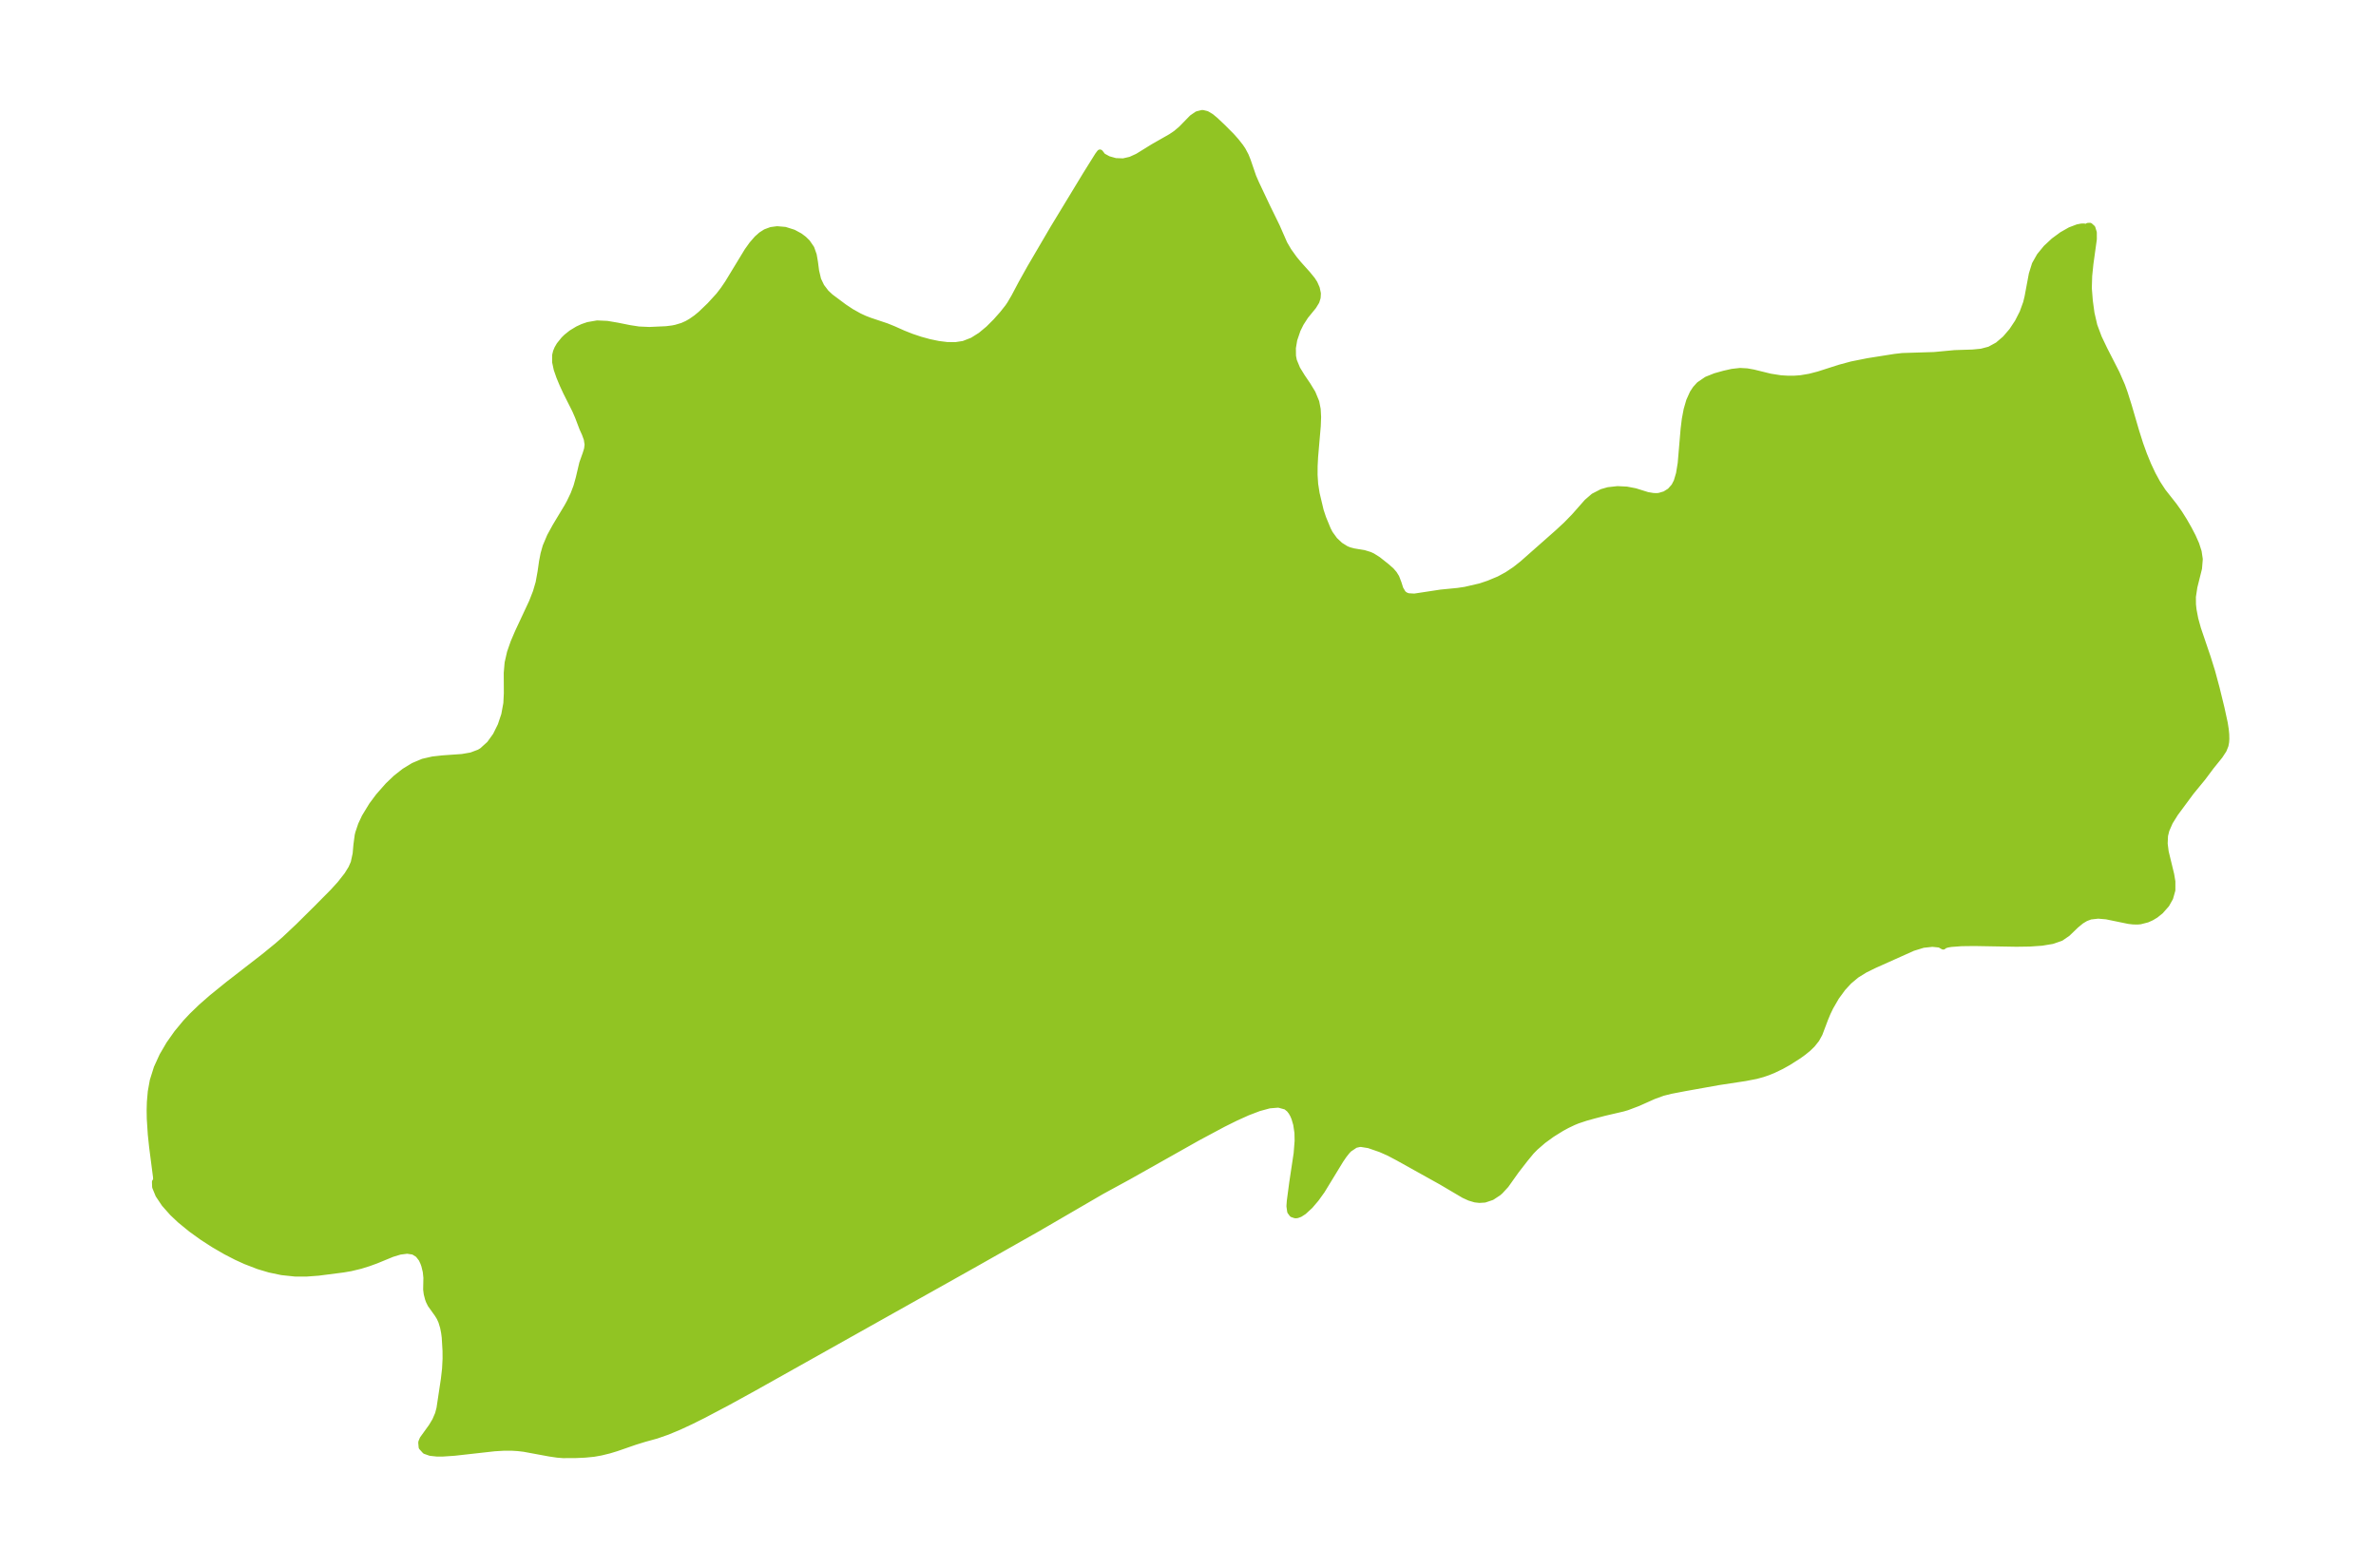 <?xml version="1.0" encoding="UTF-8"?>
<!DOCTYPE svg  PUBLIC '-//W3C//DTD SVG 1.1//EN'  'http://www.w3.org/Graphics/SVG/1.1/DTD/svg11.dtd'>
<svg width="371.52pt" height="245.21pt" version="1.1" viewBox="0 0 371.52 245.21" xmlns="http://www.w3.org/2000/svg" xmlns:xlink="http://www.w3.org/1999/xlink">
 <defs>
  <style type="text/css">*{stroke-linejoin: round; stroke-linecap: butt}</style>
 </defs>
 <g id="figure_1">
  <g id="patch_1">
   <path d="m0 245.21h371.52v-245.21h-371.52v245.21z" fill="none"/>
  </g>
  <g id="axes_1">
   <g id="PatchCollection_1">
    <defs>
     <path id="mc76fa9d25c" d="m326.15-209.64 0.331-0.218 0.297-0.018 0.375 0.336 0.215 0.704 3.57e-4 1.035-0.535 3.856-0.191 1.871-0.058 1.913 0.158 2.001 0.265 1.937 0.446 1.936 0.7 1.873 0.884 1.853 1.909 3.733 0.841 1.928 0.405 1.129 0.628 1.984 1.179 4.037 0.631 1.99 0.592 1.642 0.649 1.582 0.705 1.503 0.765 1.402 0.83 1.274 1.764 2.24 0.82 1.159 0.762 1.216 0.707 1.24 0.628 1.204 0.529 1.192 0.379 1.178 0.173 1.159-0.118 1.429-0.724 2.897-0.234 1.547 0.012 1.218 0.086 0.804 0.273 1.44 0.43 1.557 1.536 4.525 0.672 2.155 0.71 2.635 0.753 3.081 0.507 2.33 0.158 1.002 0.076 0.778 0.016 0.707-0.032 0.482-0.098 0.526-0.285 0.714-0.597 0.908-1.368 1.697-1.278 1.711-1.825 2.223-2.485 3.36-0.848 1.358-0.553 1.266-0.217 0.883-0.056 1.257 0.161 1.282 0.859 3.538 0.185 1.1 5.87e-4 1.334-0.342 1.214-0.574 1.019-0.918 1.042-0.765 0.611-0.646 0.39-0.675 0.303-1.071 0.274-0.405 0.036-0.697-0.009-0.699-0.082-3.486-0.717-1.296-0.111-1.21 0.135-0.754 0.283-0.689 0.413-0.829 0.679-1.337 1.29-1.021 0.699-1.332 0.462-1.644 0.272-1.889 0.131-2.07 0.031-6.591-0.114-1.998 0.025-1.641 0.122-0.567 0.094-0.583 0.188-0.068 0.123-0.548-0.311-1.146-0.116-1.458 0.157-1.606 0.495-6.041 2.708-1.445 0.708-1.346 0.835-1.165 0.979-0.972 1.051-1.022 1.397-0.916 1.585-0.434 0.903-0.37 0.886-0.899 2.38-0.476 0.864-0.651 0.817-0.646 0.625-0.755 0.613-0.716 0.516-1.594 1.018-1.116 0.623-1.278 0.614-0.844 0.341-0.788 0.269-1.035 0.283-1.724 0.333-4.168 0.635-5.236 0.937-2.199 0.422-1.261 0.315-1.414 0.514-2.487 1.111-1.689 0.638-0.647 0.189-2.886 0.673-1.687 0.44-1.268 0.353-1.253 0.418-0.629 0.258-1.029 0.491-0.834 0.453-1.488 0.923-1.387 1.008-1.239 1.071-0.632 0.645-0.963 1.169-1.419 1.828-1.595 2.246-0.882 0.956-0.297 0.261-1.015 0.667-1.106 0.373-0.823 0.051-0.667-0.075-0.869-0.259-0.885-0.406-3.519-2.075-6.736-3.752-1.475-0.781-1.302-0.574-1.831-0.634-1.208-0.195-0.269 0.01-0.649 0.148-0.988 0.662-0.284 0.297-0.52 0.652-0.52 0.759-2.919 4.785-0.924 1.286-0.929 1.089-0.989 0.909-0.595 0.382-0.435 0.159-0.261 0.024-0.478-0.161-0.312-0.42-0.113-0.818 0.055-0.792 0.382-2.88 0.688-4.571 0.154-1.959-0.026-1.28-0.199-1.333-0.281-0.958-0.222-0.519-0.272-0.477-0.325-0.413-0.508-0.409-1.177-0.322-1.442 0.119-1.635 0.443-1.774 0.678-1.871 0.845-1.937 0.962-3.991 2.135-10.882 6.129-4.126 2.247-10.094 5.869-10.049 5.685-34.255 19.214-3.985 2.191-3.918 2.07-1.915 0.954-1.871 0.87-1.811 0.756-1.731 0.603-1.925 0.532-1.446 0.448-2.874 0.996-1.121 0.341-1.312 0.321-1.113 0.198-1.383 0.134-1.376 0.061-2.024 0.012-0.906-0.072-1.196-0.174-4.015-0.741-0.942-0.111-0.895-0.057-1.382 6.85e-4 -1.406 0.085-6.263 0.7-1.863 0.126-0.875-0.003-1.023-0.11-0.801-0.282-0.533-0.587-0.064-0.741 0.216-0.523 1.393-1.935 0.565-0.943 0.448-1.042 0.231-0.885 0.689-4.575 0.181-1.578 0.083-1.598-0.009-1.262-0.123-2.08-0.096-0.737-0.158-0.814-0.279-0.928-0.275-0.61-0.334-0.547-1.079-1.506-0.276-0.563-0.125-0.347-0.197-0.761-0.086-0.672 0.037-1.849-0.098-0.951-0.228-0.938-0.159-0.45-0.272-0.589-0.542-0.702-0.746-0.467-0.984-0.15-1.137 0.145-1.223 0.371-2.522 1.036-1.18 0.429-1.247 0.388-1.539 0.371-1.163 0.198-3.869 0.498-1.807 0.135-1.849-4.27e-4 -2.07-0.219-1.919-0.403-1.72-0.513-2.023-0.779-1.414-0.645-1.683-0.868-1.898-1.102-1.752-1.133-1.735-1.248-1.728-1.41-1.198-1.129-1.263-1.423-0.94-1.405-0.506-1.236-0.028-0.791 0.132-0.113 0.056-0.104-0.02-0.537-0.604-4.659-0.215-2.03-0.157-2.415-0.022-1.328 0.036-1.317 0.142-1.613 0.309-1.712 0.629-2 0.868-1.899 1.056-1.804 1.228-1.739 1.361-1.641 0.985-1.049 1.449-1.397 1.663-1.455 2.564-2.075 5.584-4.331 2.037-1.662 1.142-0.994 2.2-2.073 2.859-2.832 2.517-2.543 1.131-1.24 1.113-1.414 0.65-1.052 0.383-0.876 0.303-1.395 0.125-1.418 0.194-1.454 0.087-0.371 0.438-1.303 0.566-1.202 1.117-1.837 1.043-1.401 1.502-1.703 1.218-1.16 1.321-1.037 1.411-0.864 1.493-0.629 1.519-0.349 1.553-0.171 3.05-0.215 1.413-0.245 1.273-0.479 0.453-0.277 1.159-1.048 0.965-1.343 0.772-1.551 0.564-1.689 0.326-1.769 0.081-1.589-0.016-3.181 0.136-1.577 0.364-1.599 0.554-1.593 0.678-1.588 2.212-4.735 0.611-1.568 0.426-1.457 0.302-1.671 0.24-1.661 0.228-1.172 0.327-1.156 0.677-1.597 0.853-1.555 1.841-3.057 0.38-0.693 0.596-1.245 0.469-1.234 0.363-1.308 0.547-2.319 0.546-1.538 0.21-0.695 0.084-0.708-0.131-0.846-0.308-0.845-0.379-0.836-0.694-1.828-0.45-1.033-1.415-2.816-0.551-1.193-0.499-1.2-0.408-1.174-0.243-1.132 0.01-1.078 0.129-0.521 0.206-0.495 0.319-0.547 0.695-0.861 0.392-0.383 0.777-0.621 0.982-0.598 0.784-0.363 0.817-0.28 1.441-0.251 1.543 0.069 1.57 0.267 1.955 0.392 1.428 0.22 1.655 0.073 2.644-0.12 0.98-0.123 0.527-0.107 1.022-0.306 0.714-0.319 0.611-0.347 0.83-0.579 0.712-0.587 1.443-1.385 1.402-1.535 0.717-0.936 0.685-1.008 3.06-5.031 0.732-1.023 0.774-0.891 0.649-0.577 0.693-0.441 0.851-0.314 0.943-0.126 1.222 0.105 1.308 0.412 0.997 0.539 0.617 0.461 0.539 0.525 0.637 0.927 0.364 1.032 0.193 1.107 0.181 1.394 0.322 1.366 0.515 1.077 0.725 0.954 0.69 0.647 2.151 1.607 1.125 0.744 1.241 0.693 0.824 0.38 0.842 0.325 2.584 0.865 1.113 0.45 1.513 0.675 1.299 0.515 1.373 0.46 1.417 0.389 1.431 0.296 1.35 0.168 1.317 0.015 1.262-0.193 1.395-0.544 1.3-0.821 1.215-1.012 1.134-1.131 1.052-1.185 0.853-1.076 0.334-0.492 0.66-1.127 1.113-2.103 1.357-2.429 3.622-6.185 5.139-8.468 1.831-2.93 0.319-0.429 0.429 0.552 0.87 0.475 1.117 0.314 1.216 0.048 1.156-0.266 1.111-0.507 2.438-1.507 2.752-1.569 0.785-0.526 0.847-0.716 1.698-1.738 0.788-0.545 0.81-0.203 0.666 0.163 0.673 0.401 0.677 0.56 1.133 1.073 1.372 1.375 0.728 0.818 0.665 0.845 0.362 0.533 0.475 0.892 0.317 0.794 0.854 2.49 0.448 1.03 1.712 3.624 1.538 3.145 1.175 2.681 0.655 1.121 0.878 1.222 0.7 0.848 1.405 1.568 0.731 0.897 0.349 0.543 0.34 0.771 0.173 0.807-0.035 0.633-0.188 0.606-0.455 0.746-1.258 1.545-0.721 1.119-0.507 1.023-0.53 1.556-0.214 1.289 0.016 1.272 0.142 0.733 0.535 1.295 0.765 1.245 0.846 1.242 0.783 1.288 0.573 1.387 0.219 1.133 0.063 1.201-0.053 1.429-0.412 4.765-0.078 1.461-0.007 1.443 0.091 1.405 0.23 1.47 0.633 2.664 0.389 1.176 0.744 1.807 0.332 0.637 0.731 1.005 0.867 0.818 0.936 0.584 0.518 0.206 0.665 0.175 1.665 0.284 0.84 0.258 0.42 0.194 0.869 0.545 1.326 1.051 0.741 0.648 0.441 0.511 0.35 0.561 0.351 0.919 0.278 0.876 0.427 0.72 0.357 0.276 0.45 0.177 0.997 0.055 4.146-0.63 2.615-0.256 1.173-0.174 2.371-0.548 1.274-0.427 1.671-0.696 1.274-0.695 1.215-0.811 1.143-0.9 5.542-4.894 1.348-1.252 1.227-1.257 1.985-2.253 1.041-0.899 1.3-0.67 0.976-0.279 1.449-0.162 1.428 0.07 1.32 0.253 1.931 0.602 0.921 0.152 0.574 0.013 0.342-0.033 0.894-0.262 0.816-0.509 0.671-0.758 0.382-0.75 0.361-1.214 0.268-1.636 0.456-5.364 0.189-1.543 0.28-1.479 0.398-1.371 0.549-1.216 0.435-0.66 0.575-0.639 1.162-0.793 1.324-0.532 1.393-0.389 1.249-0.283 1.248-0.14 1.08 0.061 1.005 0.181 2.627 0.646 1.656 0.26 1.095 0.063 0.998-0.002 1.006-0.071 1.407-0.238 1.393-0.36 3.283-1.054 1.911-0.516 2.539-0.507 4.168-0.659 1.226-0.141 4.944-0.153 3.224-0.302 2.814-0.09 1.354-0.133 1.284-0.339 1.288-0.703 1.171-1.001 1.049-1.222 0.913-1.377 0.751-1.475 0.553-1.522 0.227-0.919 0.674-3.595 0.477-1.535 0.743-1.313 1.008-1.229 1.191-1.111 1.288-0.948 1.283-0.726 1.154-0.439 0.59-0.113 0.437-0.01 0.249 0.119" stroke="#91c423"/>
    </defs>
    <g clip-path="url(#p6abd876aba)">
     <use y="245.214" fill="#91c423" stroke="#91c423" xlink:href="#mc76fa9d25c"/>
    </g>
   </g>
  </g>
 </g>
 <defs>
  <clipPath id="p6abd876aba">
   <rect x="7.2" y="7.2" width="357.12" height="230.81"/>
  </clipPath>
 </defs>
</svg>
